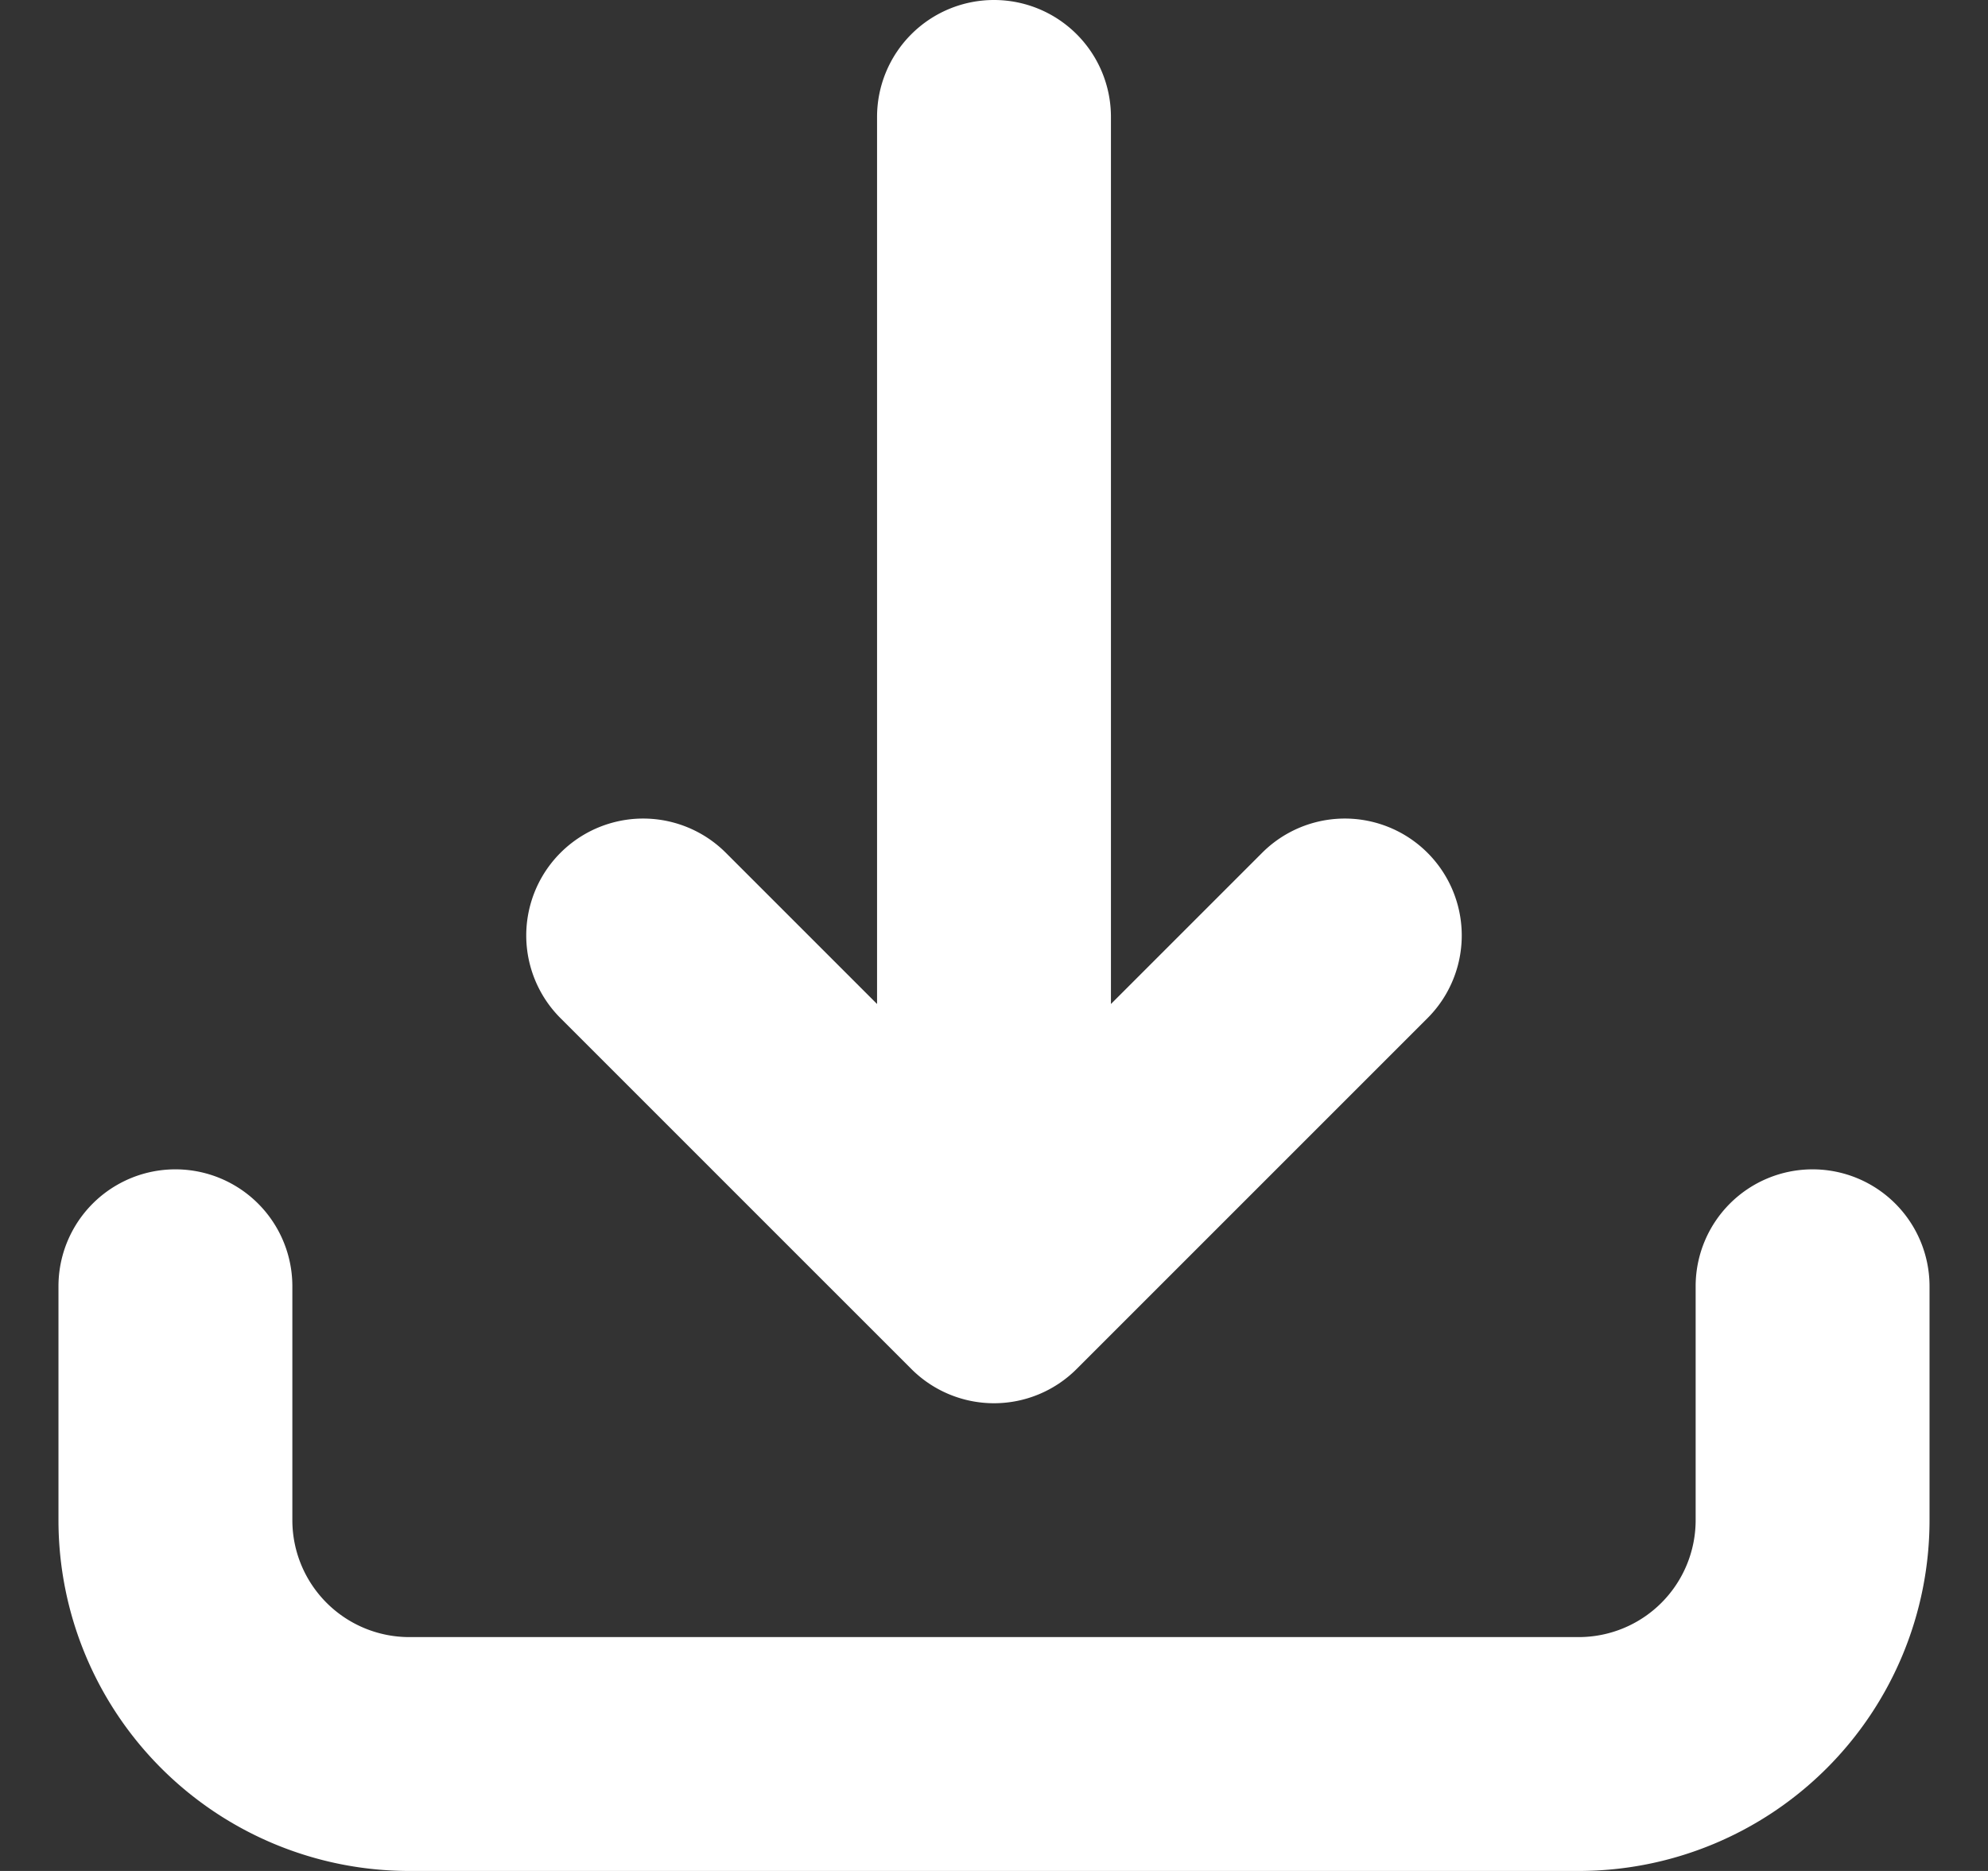 <svg xmlns="http://www.w3.org/2000/svg" width="17" height="16"><rect width="100%" height="100%" fill="#333333" stroke="none"/><path fill="#FFF" d="M15.5 10a1 1 0 011 1v2a3 3 0 01-3 3h-10a3 3 0 01-3-3v-2a1 1 0 012 0v2a1 1 0 001 1h10a1 1 0 001-1v-2a1 1 0 011-1zm-7-10a1 1 0 011 1v7.586l1.293-1.293a.999.999 0 111.414 1.414l-3 3a.999.999 0 01-1.414 0l-3-3a.999.999 0 111.414-1.414L7.5 8.586V1a1 1 0 011-1z"/></svg>